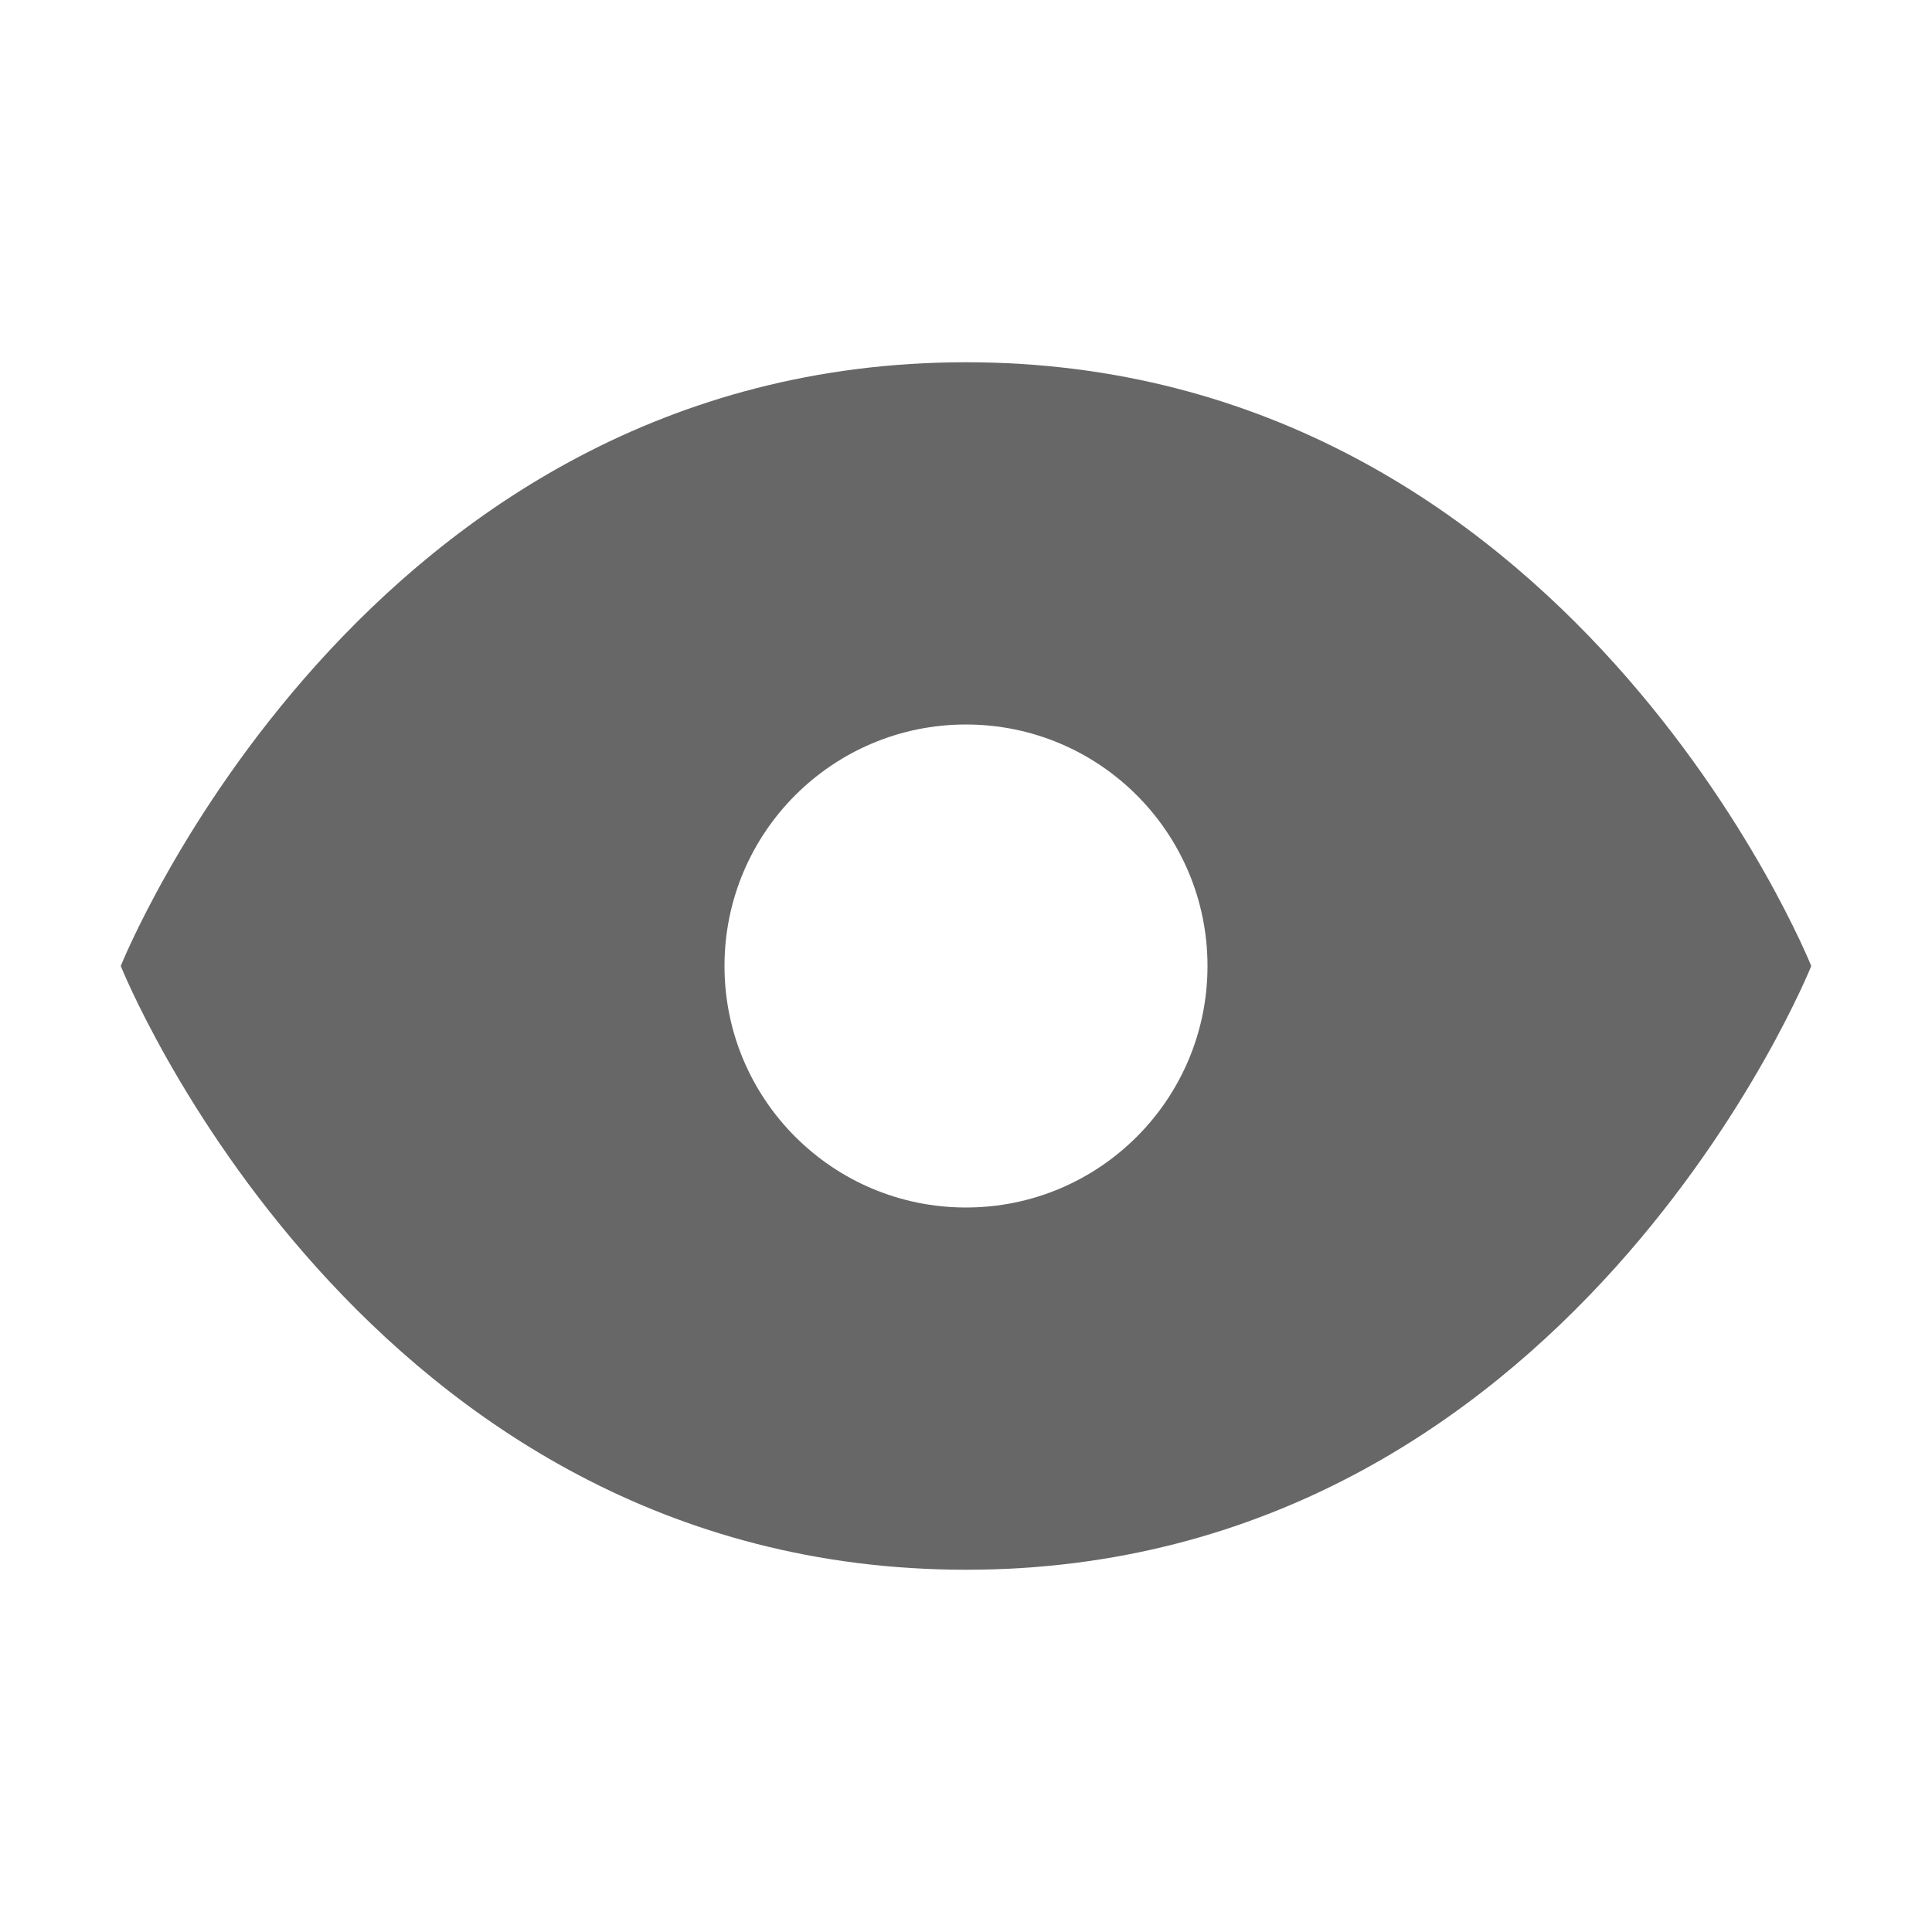 <svg width="24" height="24" viewBox="0 0 24 24" fill="none" xmlns="http://www.w3.org/2000/svg">
<path fill-rule="evenodd" clip-rule="evenodd" d="M12 15C10.343 15 9 13.657 9 12C9 10.343 10.343 9 12 9C13.657 9 15 10.343 15 12C15 13.657 13.657 15 12 15M12 4.5C4.5 4.5 1.5 12 1.5 12C1.5 12 4.5 19.5 12 19.5C19.5 19.5 22.5 12 22.5 12C22.5 12 19.5 4.5 12 4.5" fill="#676767"/>
</svg>
